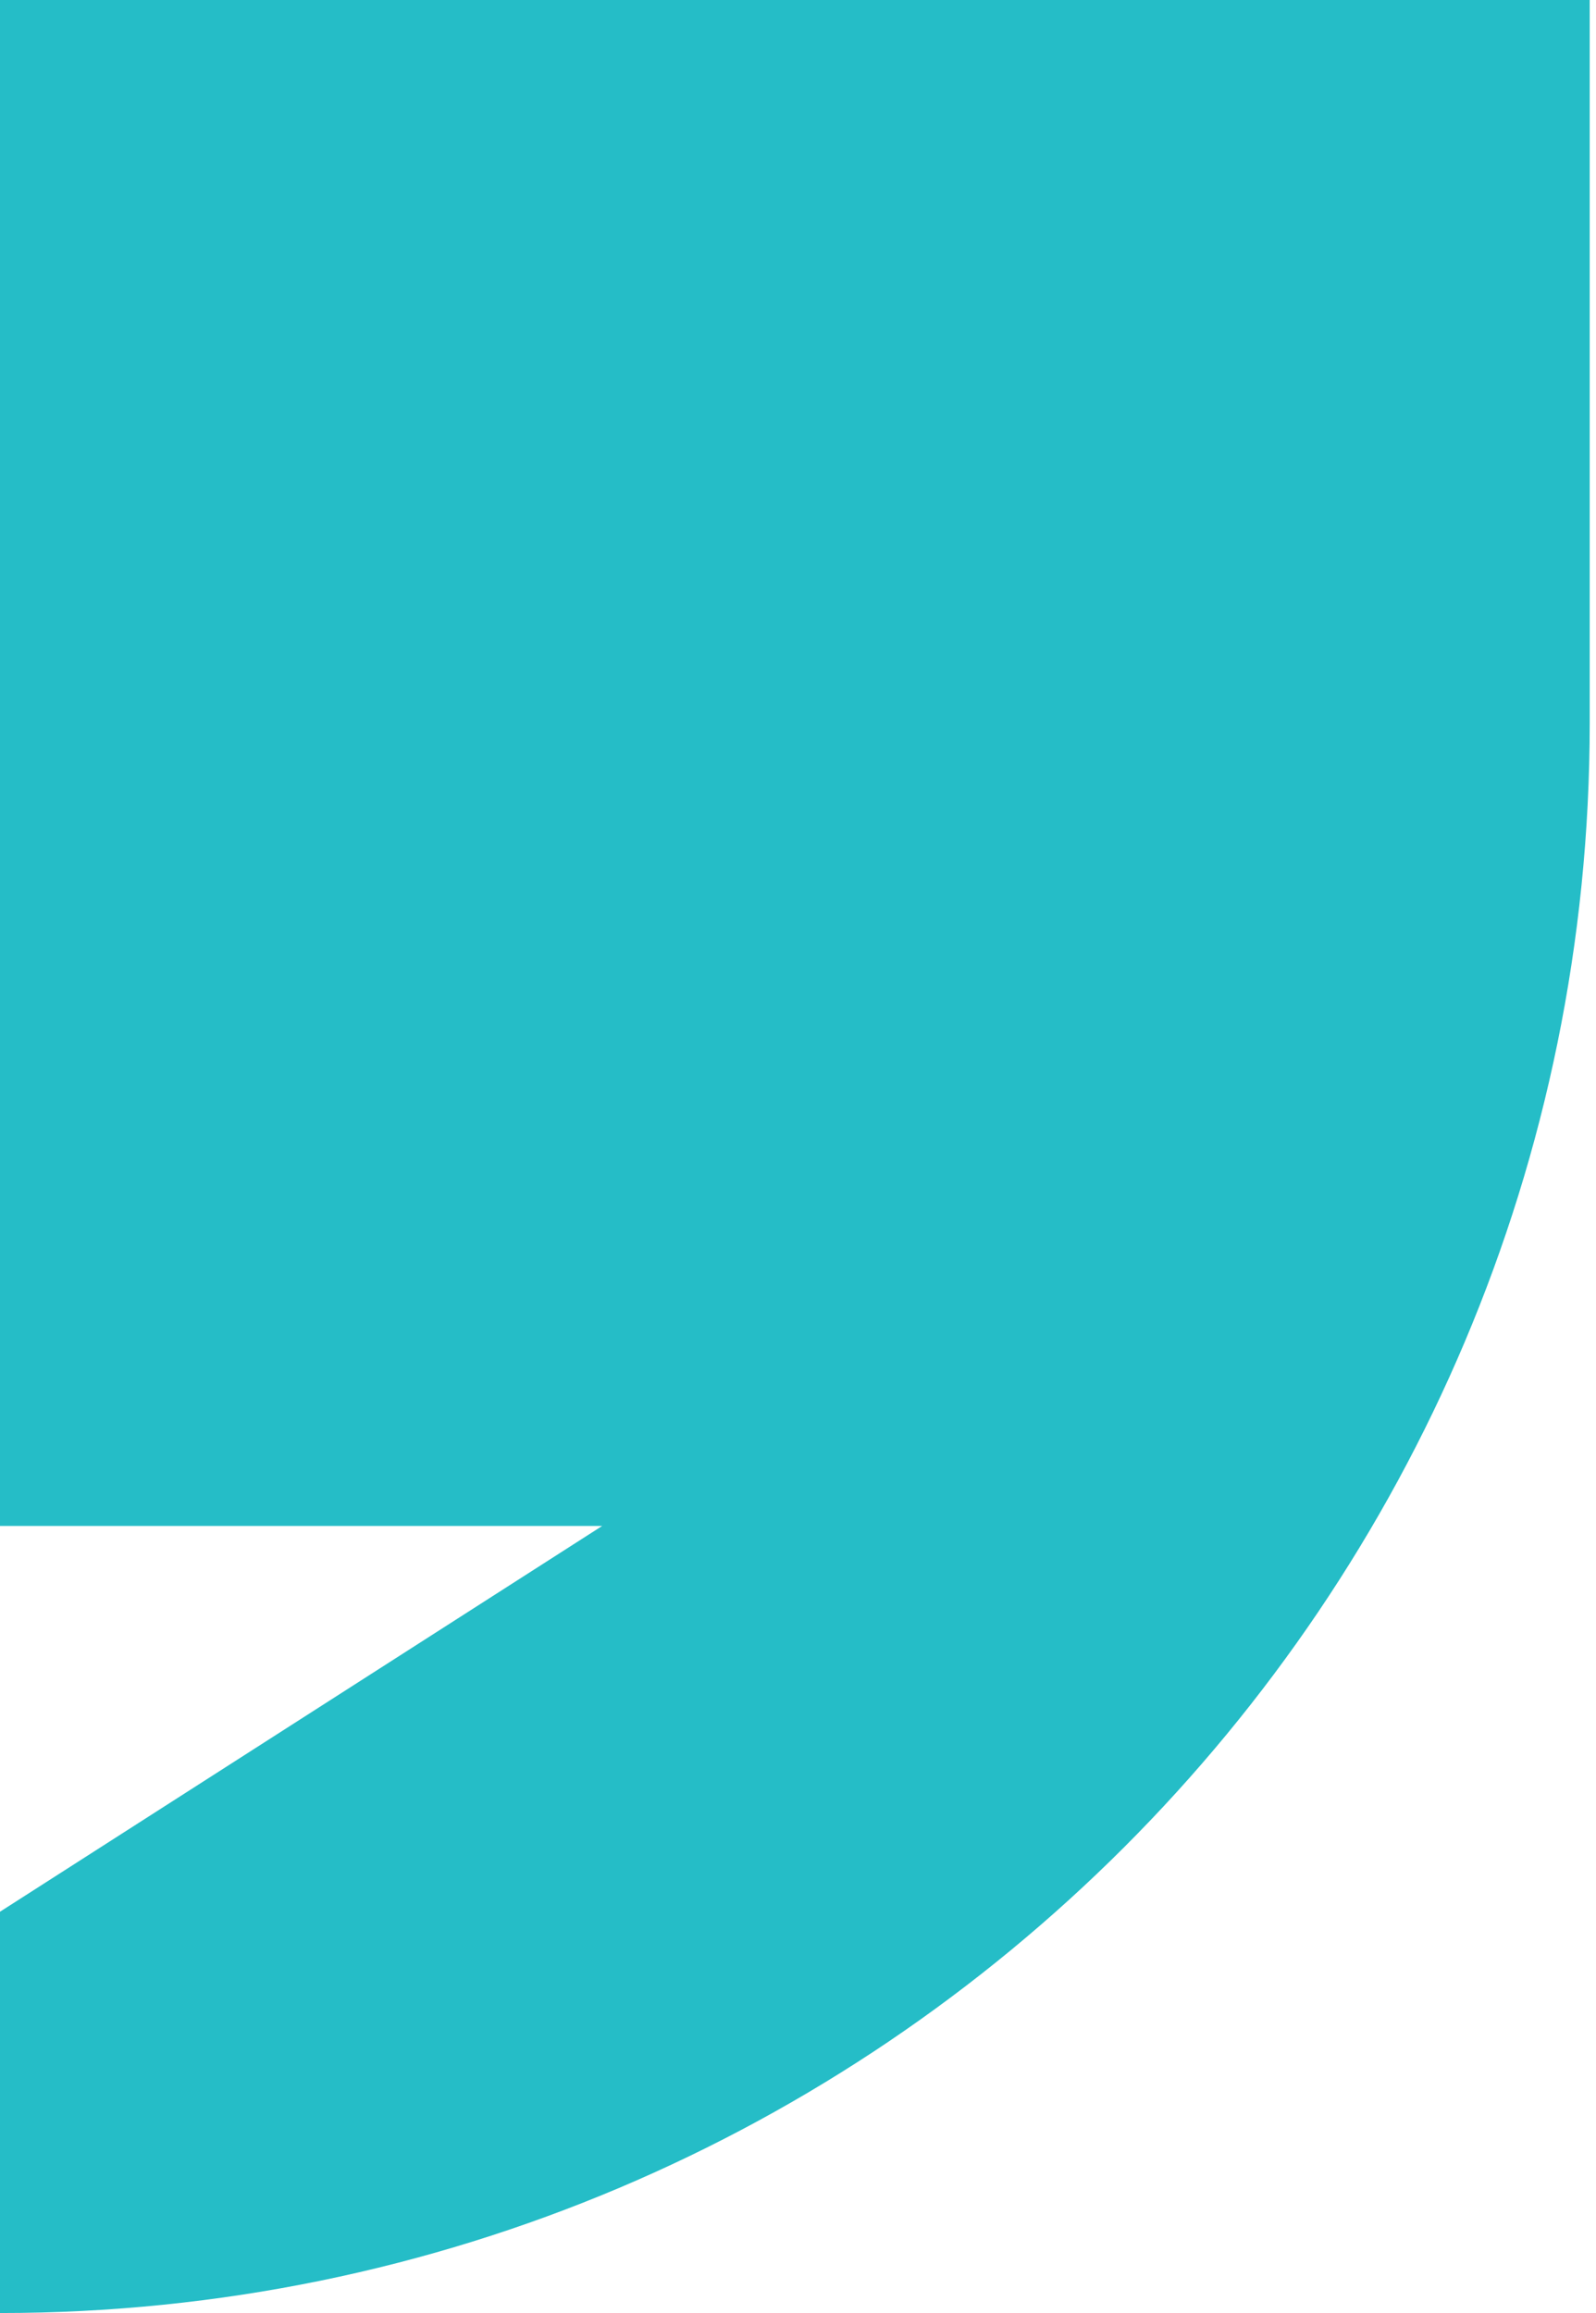 <svg width="127" height="184" viewBox="0 0 127 184" fill="none" xmlns="http://www.w3.org/2000/svg">
<path fill-rule="evenodd" clip-rule="evenodd" d="M0 184C69.864 184 126.5 127.364 126.5 57.5V0H0V121.389H47.917L0 152.077V184Z" fill="#25BDC7"/>
</svg>

